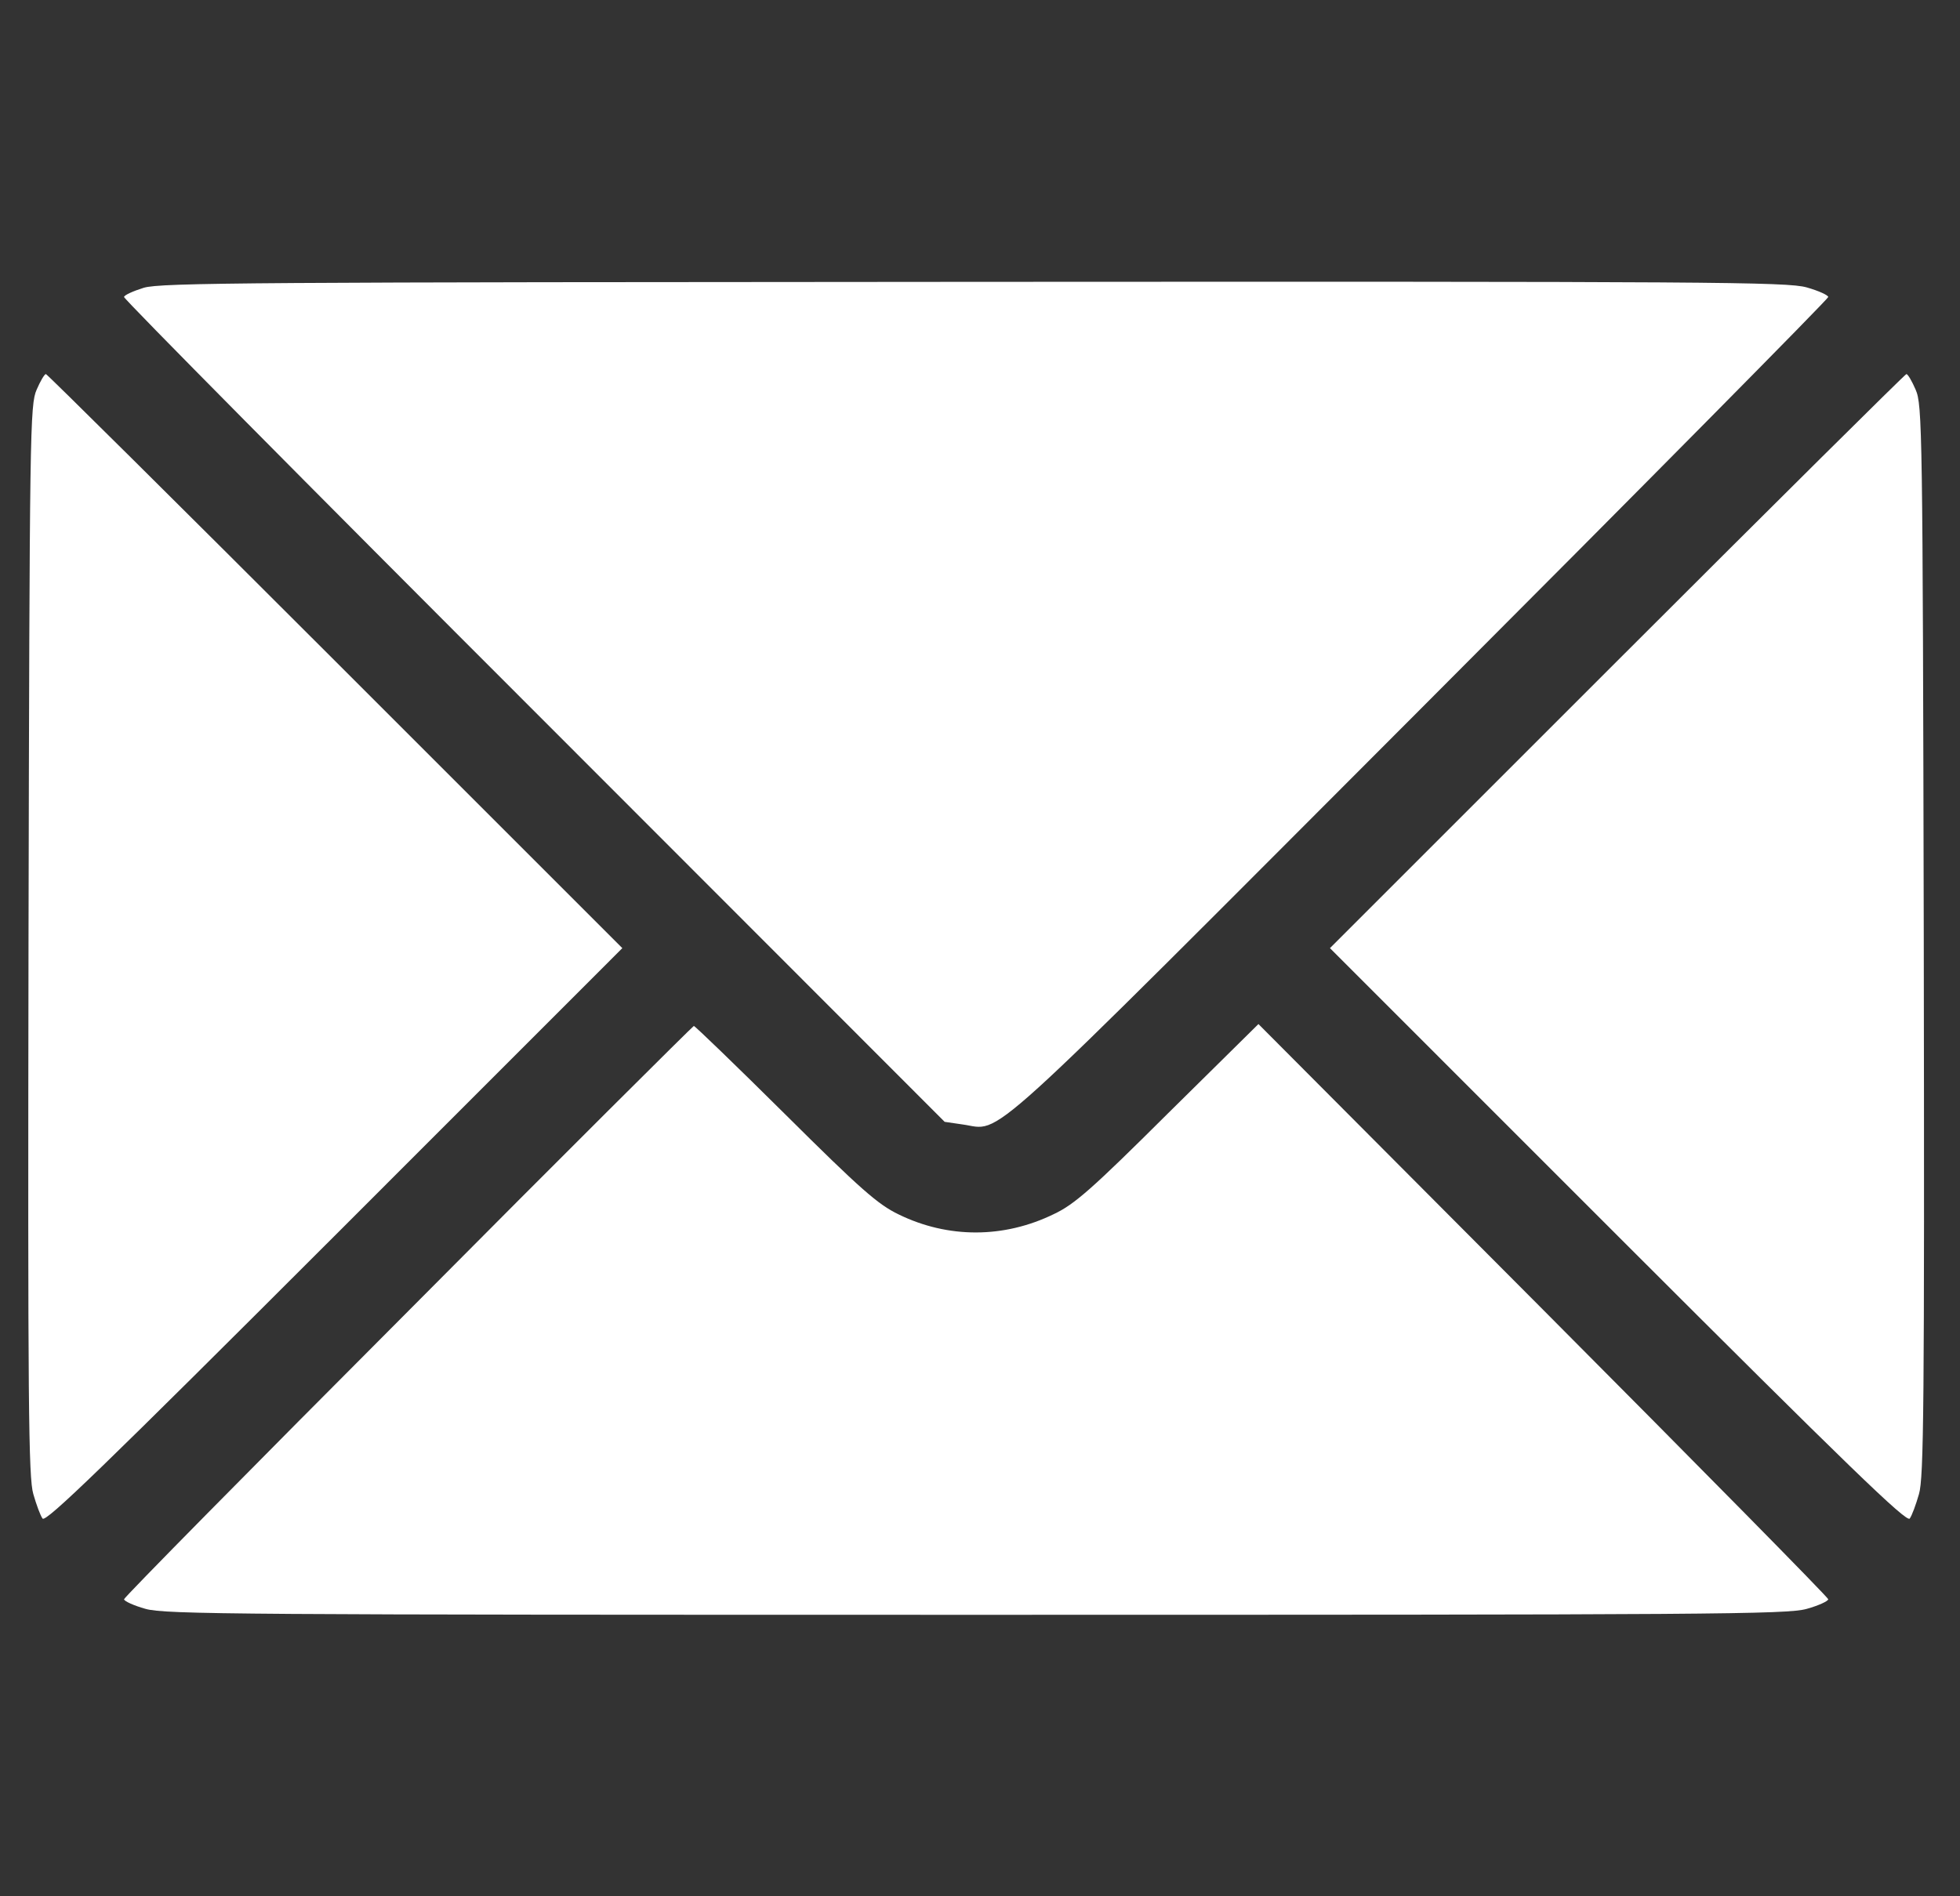 <svg width="31" height="30" viewBox="0 0 31 30" fill="none" xmlns="http://www.w3.org/2000/svg">
<rect x="0" y="0" width="31" height="30" fill="#333333" stroke="none"/>
<g clip-path="url(#clip0_53_231)">
<path d="M2.273 4.553C2.103 4.606 1.962 4.67 1.962 4.699C1.962 4.734 4.88 7.682 8.455 11.256L14.941 17.748L15.222 17.789C15.873 17.877 15.369 18.328 22.464 11.221C26.015 7.664 28.916 4.729 28.916 4.699C28.916 4.67 28.763 4.6 28.576 4.547C28.265 4.459 27.099 4.453 15.404 4.459C4.007 4.465 2.542 4.471 2.273 4.553Z" fill="white"/>
<path d="M0.58 6.164C0.474 6.404 0.468 6.779 0.451 14.877C0.439 22.272 0.451 23.379 0.527 23.637C0.574 23.801 0.638 23.977 0.673 24.024C0.72 24.094 1.646 23.197 5.285 19.559L9.843 15L5.302 10.459C2.806 7.963 0.744 5.918 0.726 5.918C0.703 5.918 0.638 6.029 0.58 6.164Z" fill="white"/>
<path d="M25.576 10.459L21.035 15L25.593 19.559C29.232 23.197 30.158 24.094 30.205 24.024C30.24 23.977 30.304 23.801 30.351 23.637C30.427 23.379 30.439 22.272 30.427 14.877C30.41 6.779 30.404 6.404 30.298 6.164C30.24 6.029 30.175 5.918 30.152 5.918C30.134 5.918 28.072 7.963 25.576 10.459Z" fill="white"/>
<path d="M6.457 20.742C3.984 23.221 1.962 25.272 1.962 25.301C1.962 25.33 2.115 25.401 2.302 25.453C2.613 25.541 3.785 25.547 15.439 25.547C27.093 25.547 28.265 25.541 28.576 25.453C28.763 25.401 28.916 25.33 28.916 25.301C28.916 25.272 26.888 23.215 24.41 20.725L19.904 16.201L18.474 17.613C17.267 18.815 16.992 19.055 16.669 19.207C15.878 19.594 14.994 19.594 14.214 19.213C13.886 19.055 13.617 18.82 12.415 17.625C11.642 16.858 10.992 16.231 10.974 16.231C10.962 16.231 8.923 18.258 6.457 20.742Z" fill="white"/>
</g>
<defs>
<clipPath id="clip0_53_231">
<rect width="30" height="30" fill="white" transform="translate(0.439 0)"/>
</clipPath>
</defs>
</svg>
